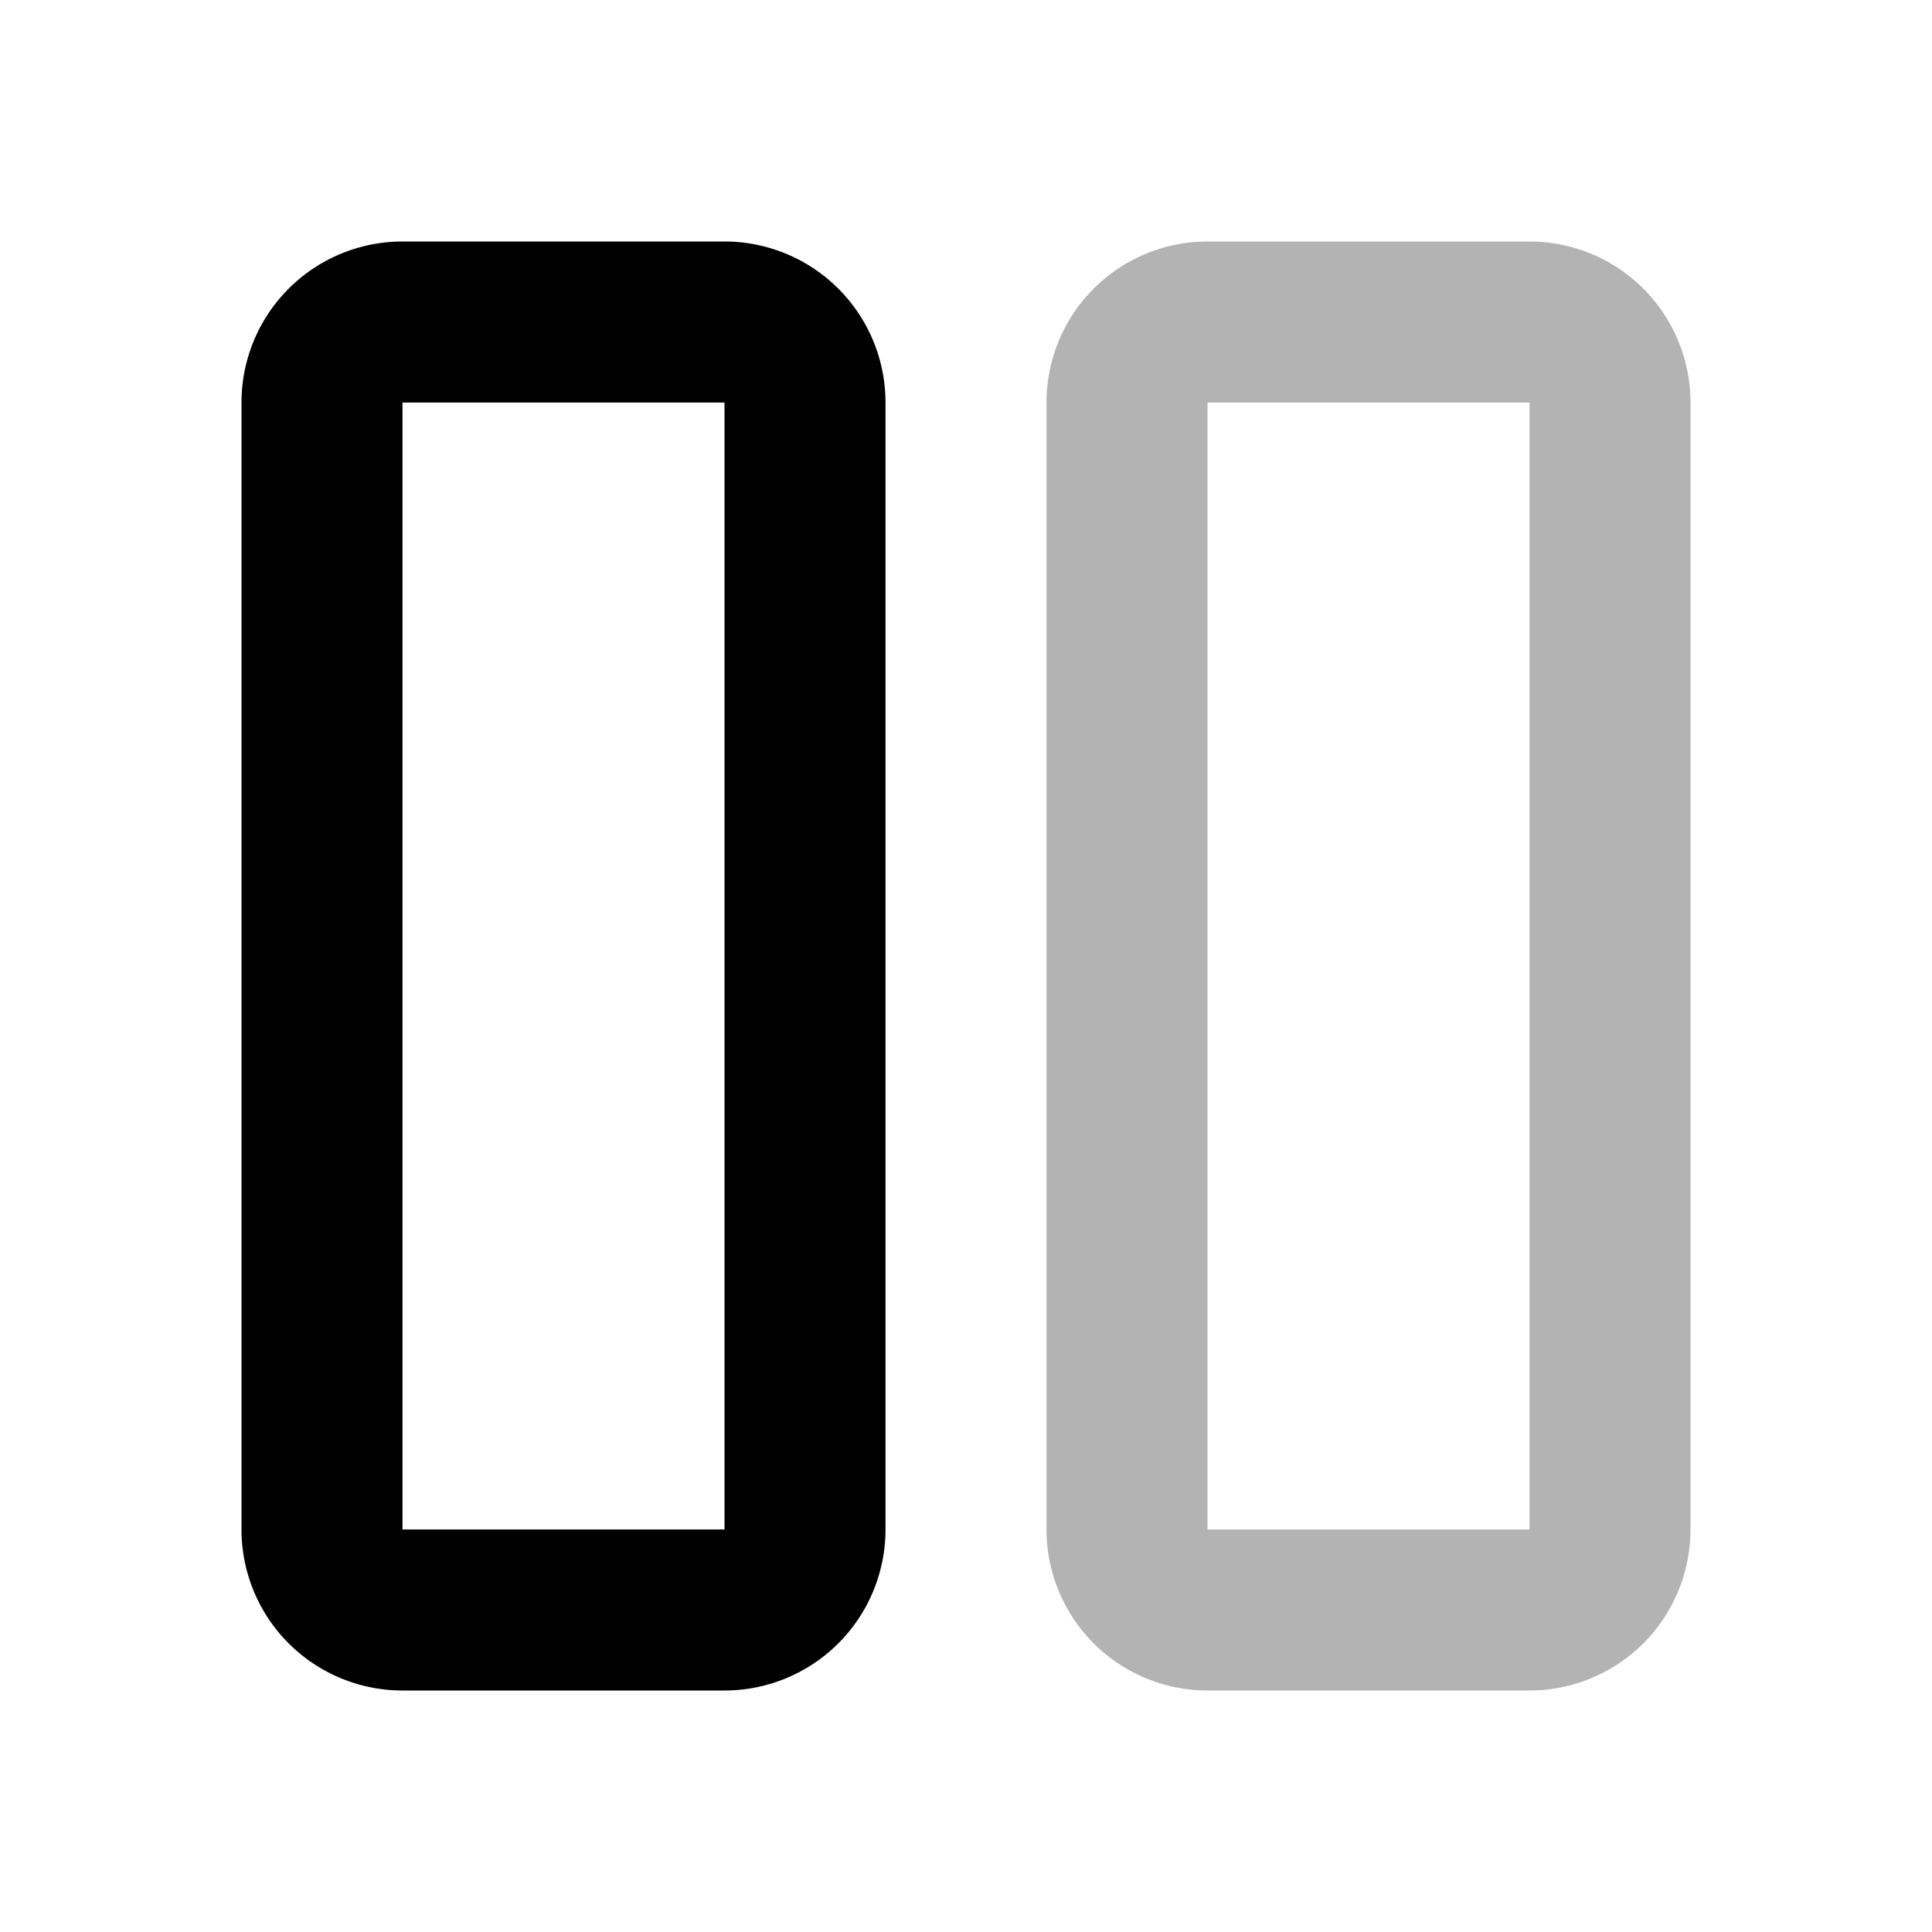 <svg xmlns="http://www.w3.org/2000/svg" width="24" height="24" viewbox="0 0 24 24" fill="none">
    <path stroke="currentColor" stroke-width="2" d="M14 5a1 1 0 0 1 1-1h4a1 1 0 0 1 1 1v14a1 1 0 0 1-1 1h-4a1 1 0 0 1-1-1z" opacity=".3"/>
    <path stroke="currentColor" stroke-width="2" d="M4 5a1 1 0 0 1 1-1h4a1 1 0 0 1 1 1v14a1 1 0 0 1-1 1H5a1 1 0 0 1-1-1z"/>
</svg>